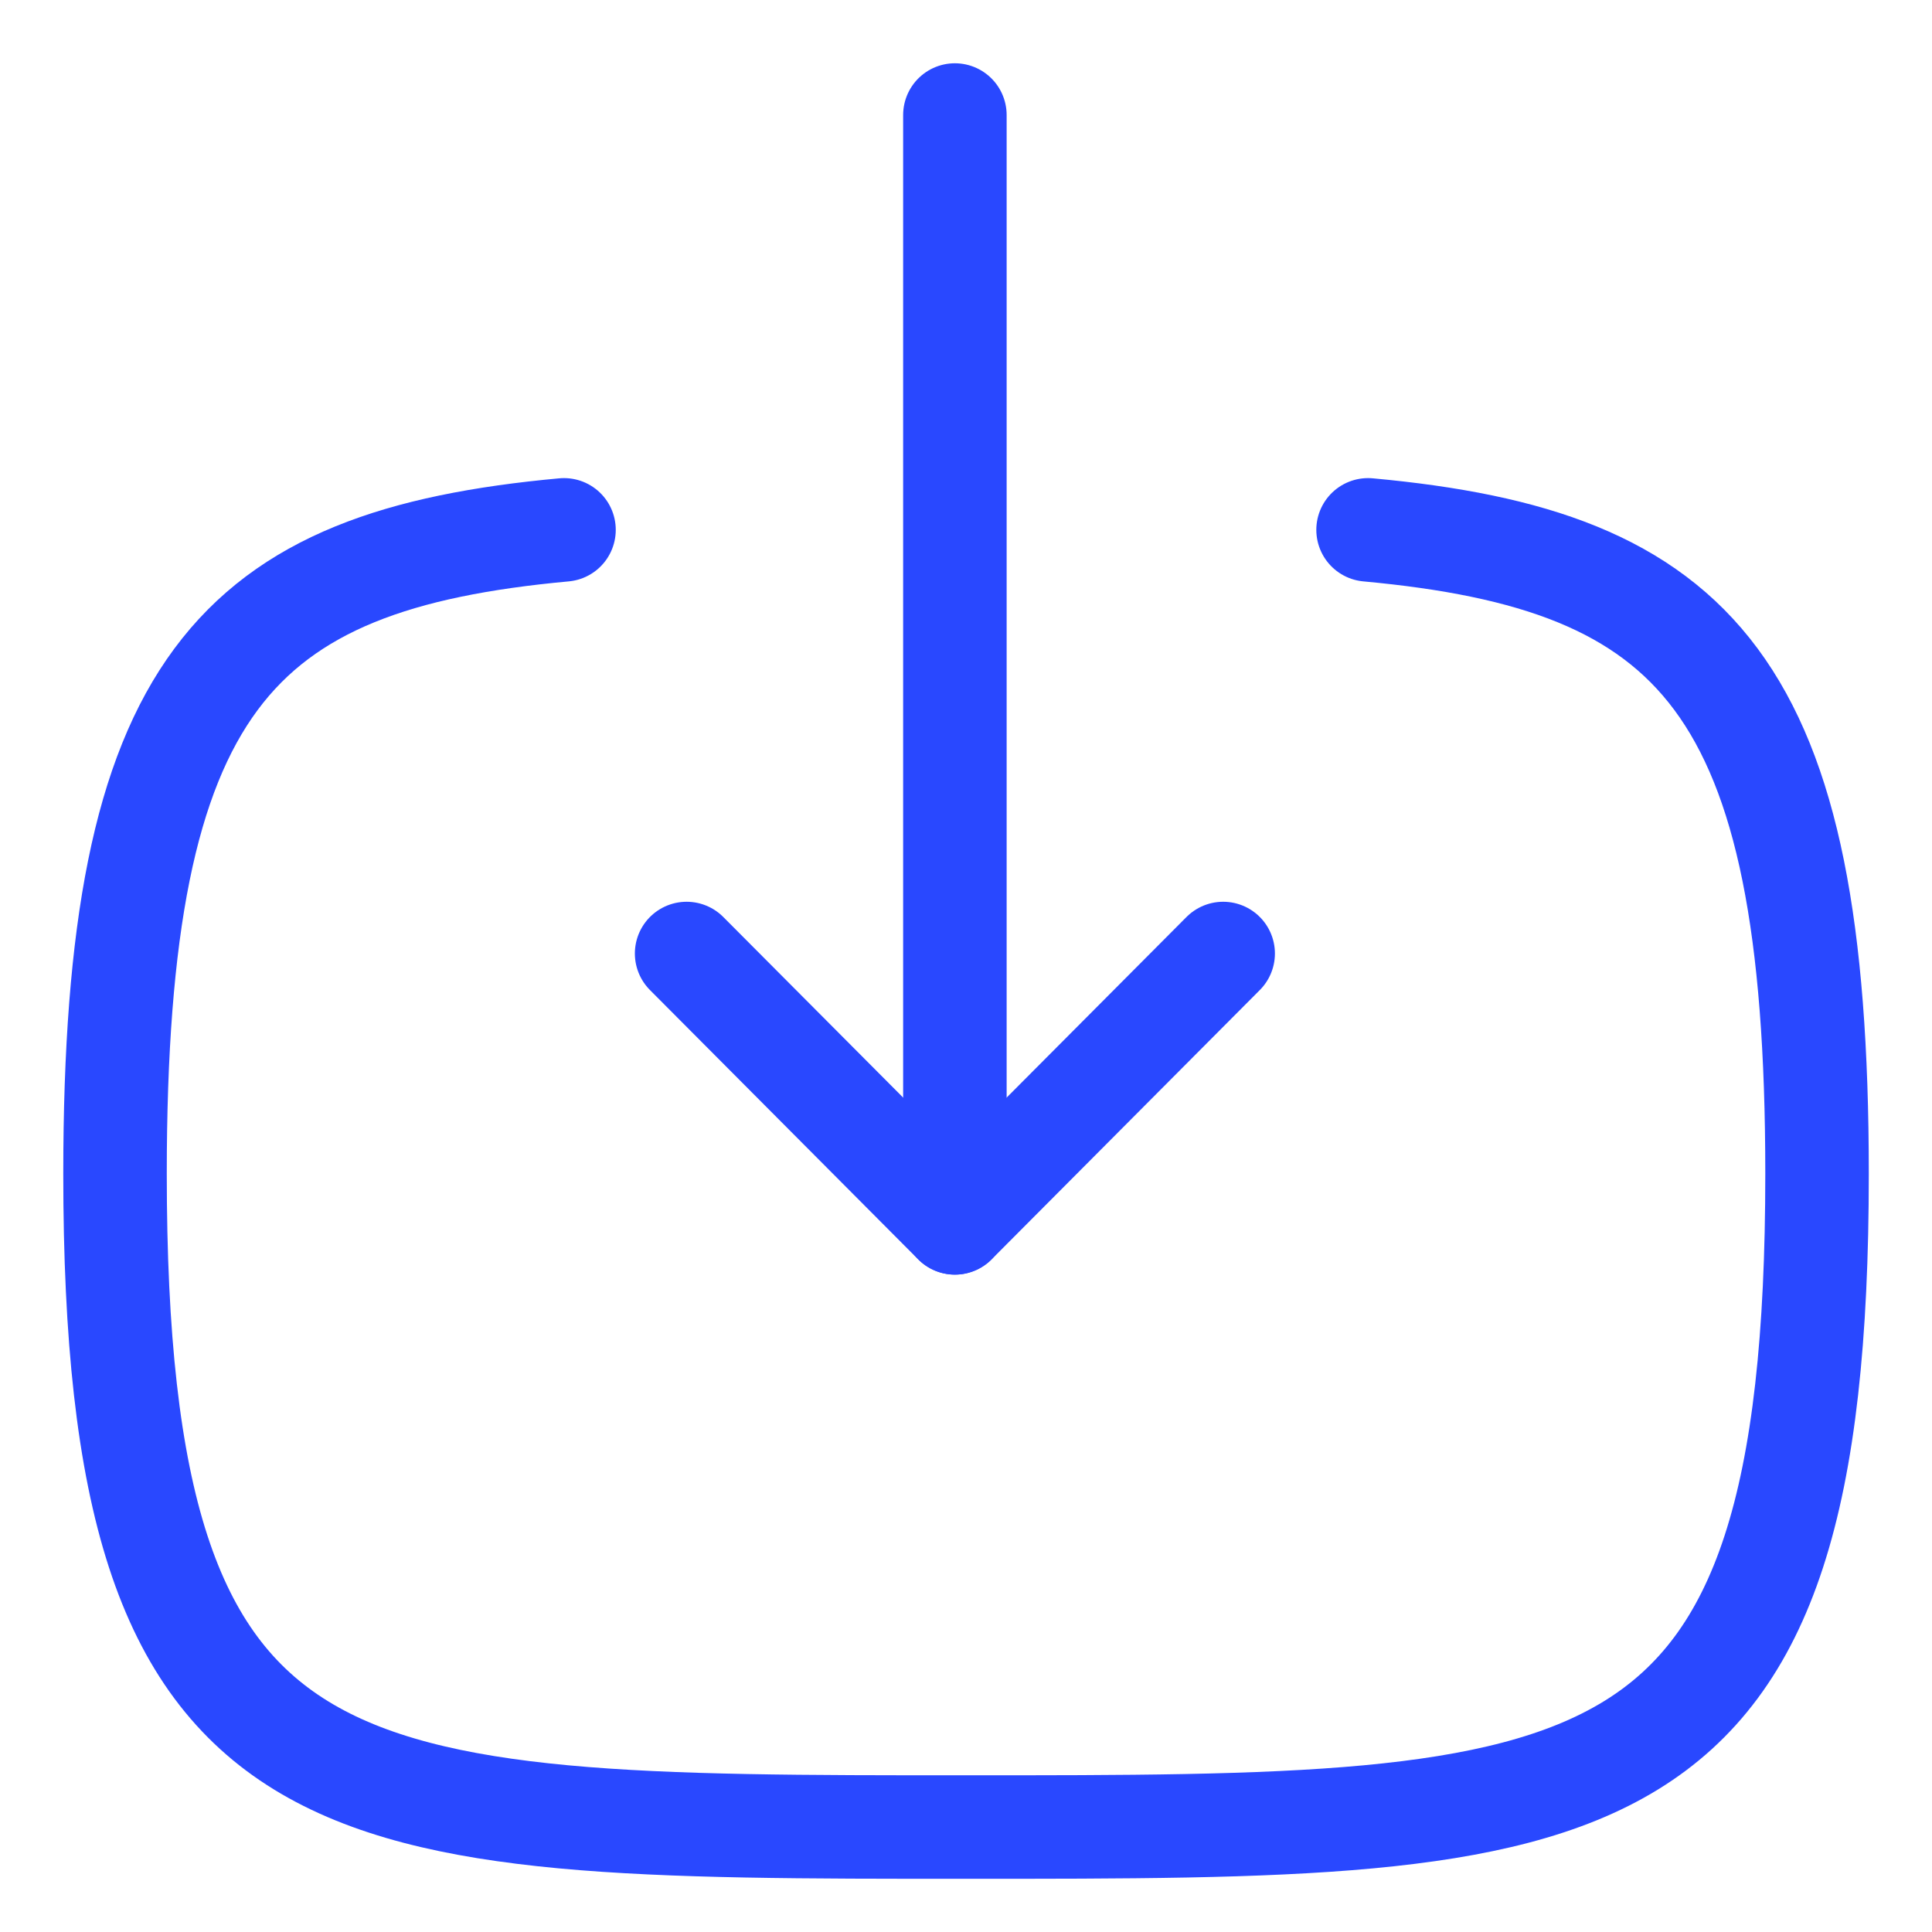 <svg width="28" height="28" viewBox="0 0 28 28" fill="none" xmlns="http://www.w3.org/2000/svg">
<path d="M13.839 17.722V1.667" stroke="#2948FF" stroke-width="1.5" stroke-linecap="round" stroke-linejoin="round"/>
<path d="M17.727 13.819L13.839 17.723L9.951 13.819" stroke="#2948FF" stroke-width="1.5" stroke-linecap="round" stroke-linejoin="round"/>
<path d="M19.827 7.679C24.599 8.119 26.334 9.905 26.334 17.012C26.334 26.479 23.252 26.479 14 26.479C4.746 26.479 1.667 26.479 1.667 17.012C1.667 9.905 3.4 8.119 8.174 7.679" stroke="#2948FF" stroke-width="1.5" stroke-linecap="round" stroke-linejoin="round"/>
</svg>
